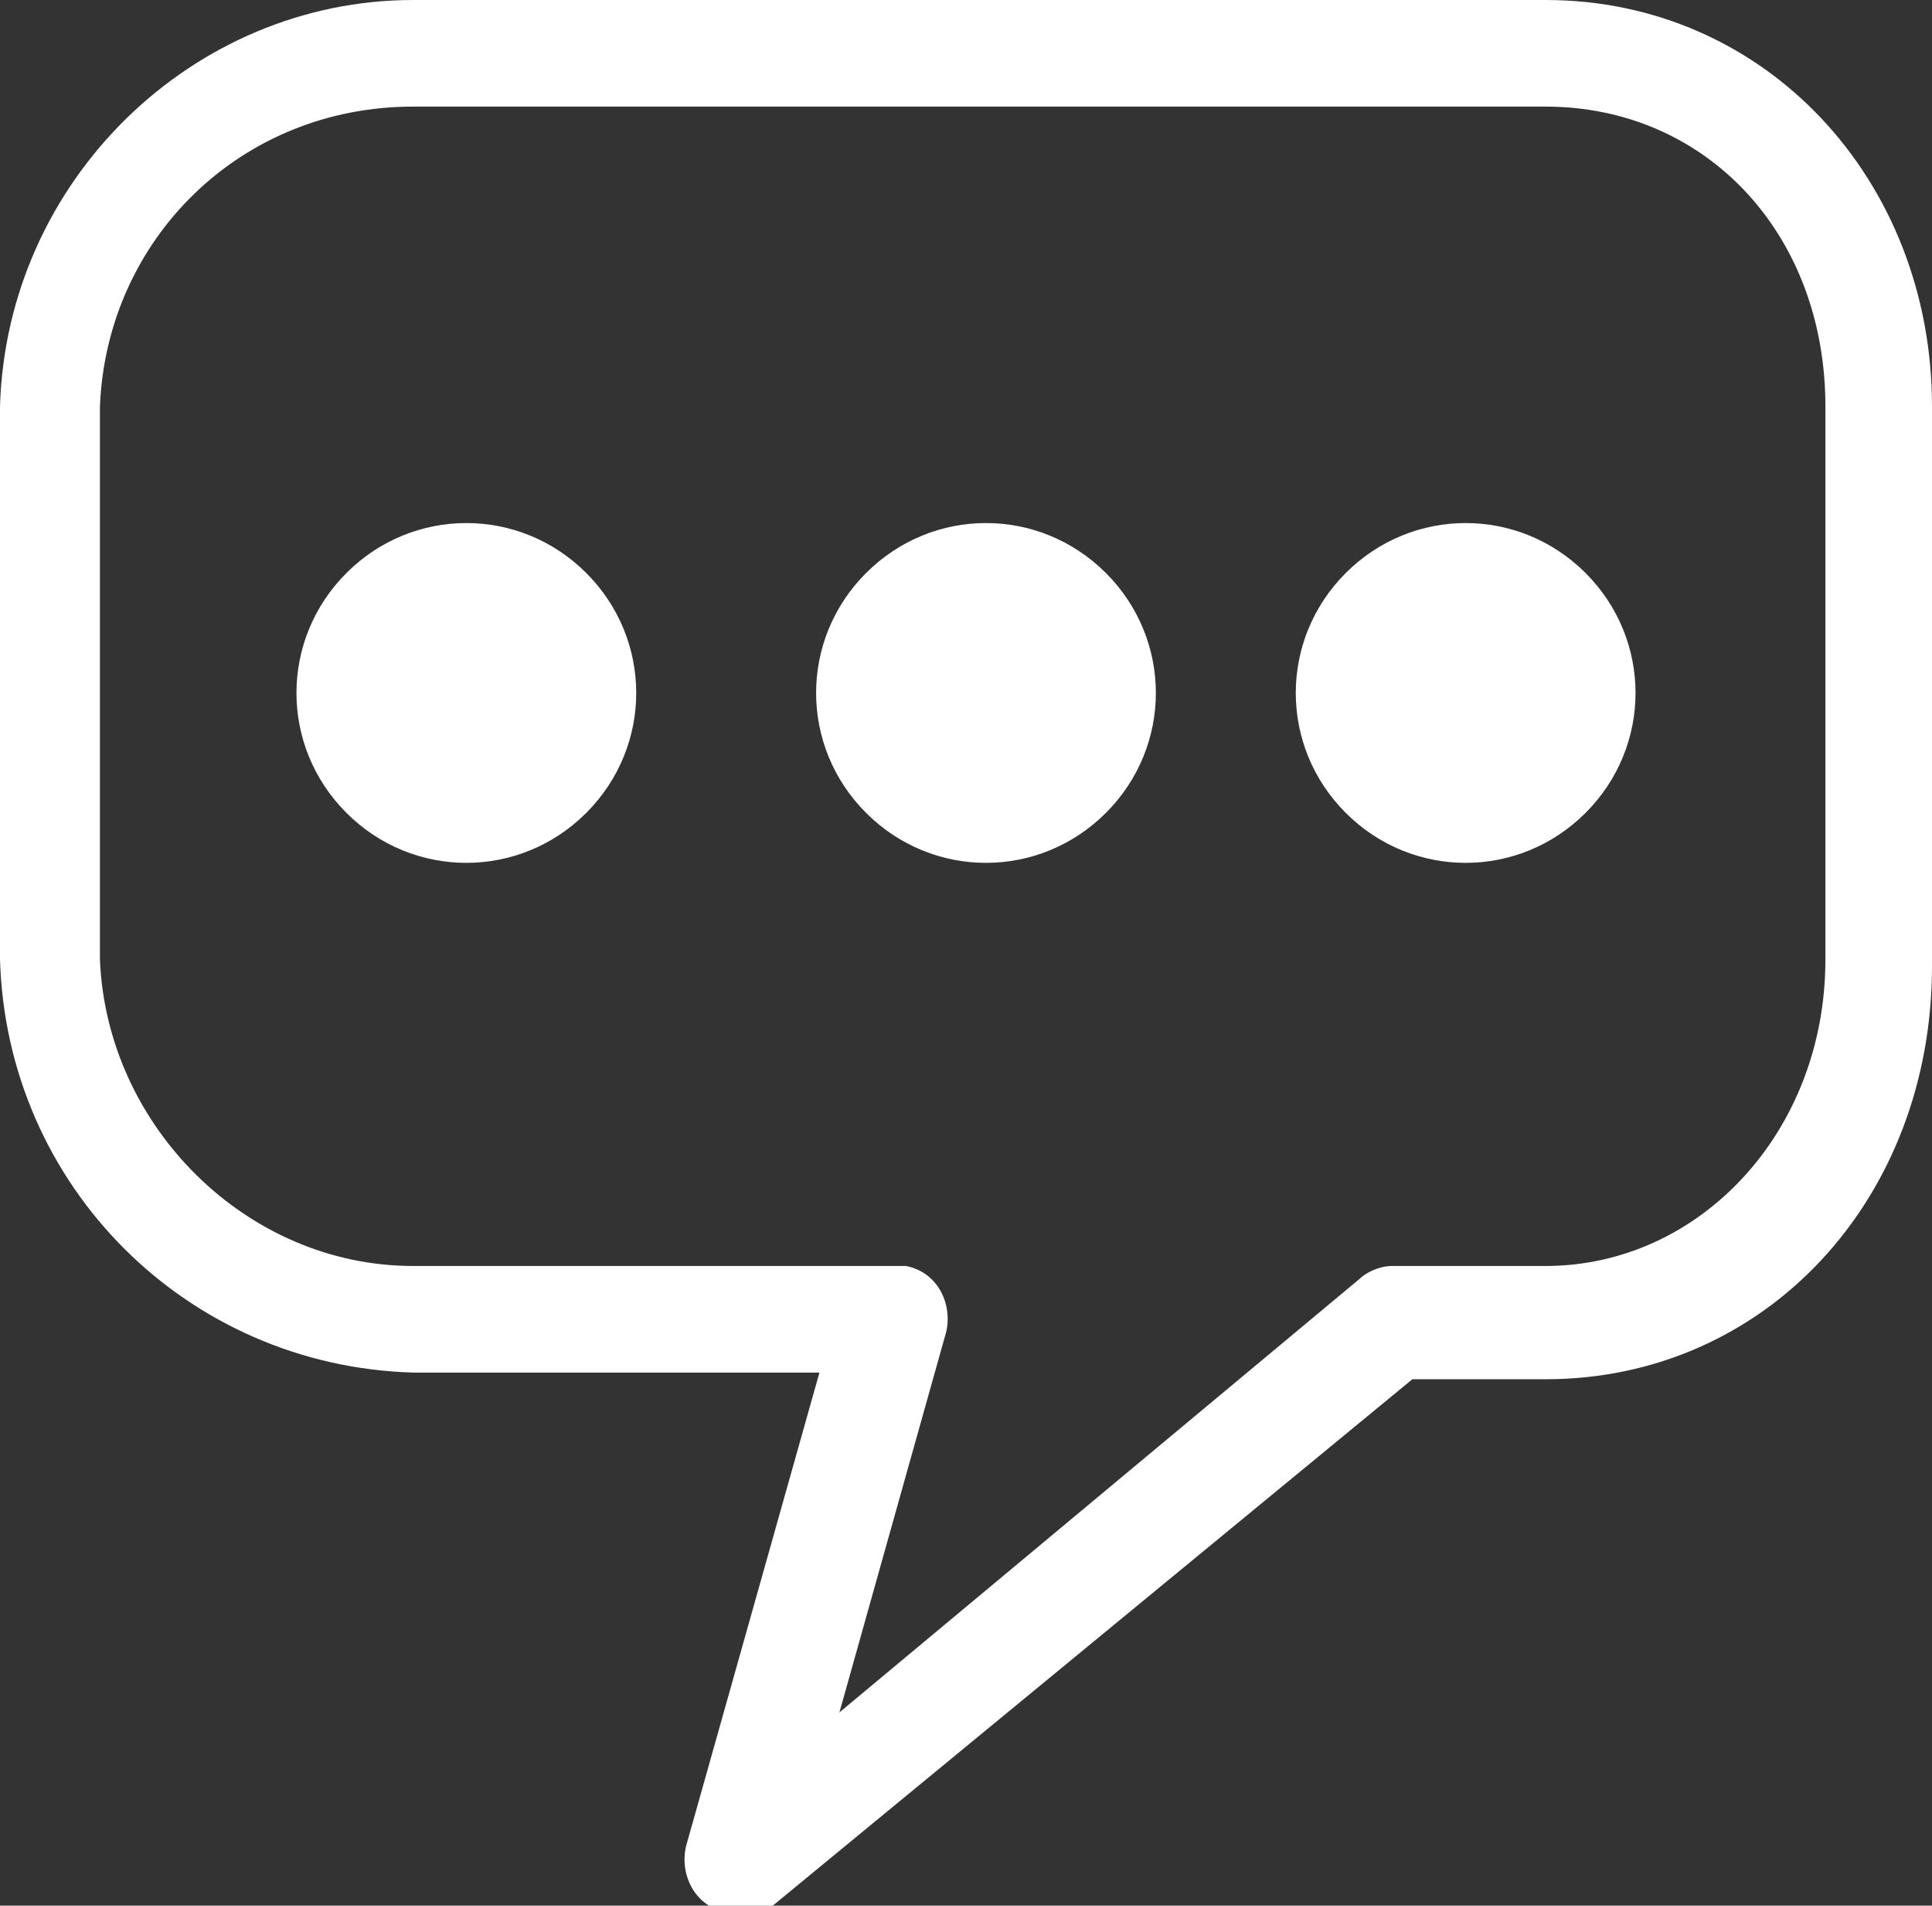 <?xml version="1.0" encoding="utf-8"?>
<!-- Generator: Adobe Illustrator 22.1.0, SVG Export Plug-In . SVG Version: 6.00 Build 0)  -->
<svg version="1.1" id="Layer_1" xmlns="http://www.w3.org/2000/svg" xmlns:xlink="http://www.w3.org/1999/xlink" x="0px" y="0px"
	 viewBox="0 0 29 28.6" style="enable-background:new 0 0 29 28.6;" xml:space="preserve">
<rect x="0" y="0" width="29" height="28.6" fill="#333333" stroke="none"/>
<style type="text/css">
	.st0{fill:#FFFFFF;}
</style>
<path class="st0" d="M23.2,0h-17C2.9,0,0.1,2.7,0,6.1v8.3c0.1,3.4,2.8,6.1,6.2,6.2h6.1l-2,7.1c-0.1,0.4,0.1,0.9,0.6,1
	c0.2,0.1,0.5,0,0.7-0.1l9.6-7.9h2c3.3,0,5.8-2.7,5.8-6.2V6.1C29,2.7,26.5,0,23.2,0z M27.4,14.4c0,2.6-1.9,4.6-4.2,4.6h-2.3
	c-0.2,0-0.4,0.1-0.5,0.2l-7.8,6.5l1.6-5.7c0.1-0.4-0.1-0.9-0.6-1c-0.1,0-0.2,0-0.2,0H6.2c-2.5,0-4.6-2.1-4.7-4.6V6.1
	c0.1-2.5,2.1-4.5,4.7-4.5h17c2.4,0,4.2,1.9,4.2,4.5V14.4z"/>
<path class="st0" d="M5.2,8.6c-1,1-1,2.6,0,3.6s2.6,1,3.6,0c1-1,1-2.6,0-3.6c0,0,0,0,0,0C7.8,7.6,6.2,7.6,5.2,8.6
	C5.2,8.6,5.2,8.6,5.2,8.6z"/>
<path class="st0" d="M20.2,8.6c-1,1-1,2.6,0,3.6s2.6,1,3.6,0c1-1,1-2.6,0-3.6c0,0,0,0,0,0C22.8,7.6,21.2,7.6,20.2,8.6z"/>
<path class="st0" d="M13,8.6c-1,1-1,2.6,0,3.6s2.6,1,3.6,0s1-2.6,0-3.6c0,0,0,0,0,0C15.6,7.6,14,7.6,13,8.6z"/>
</svg>

